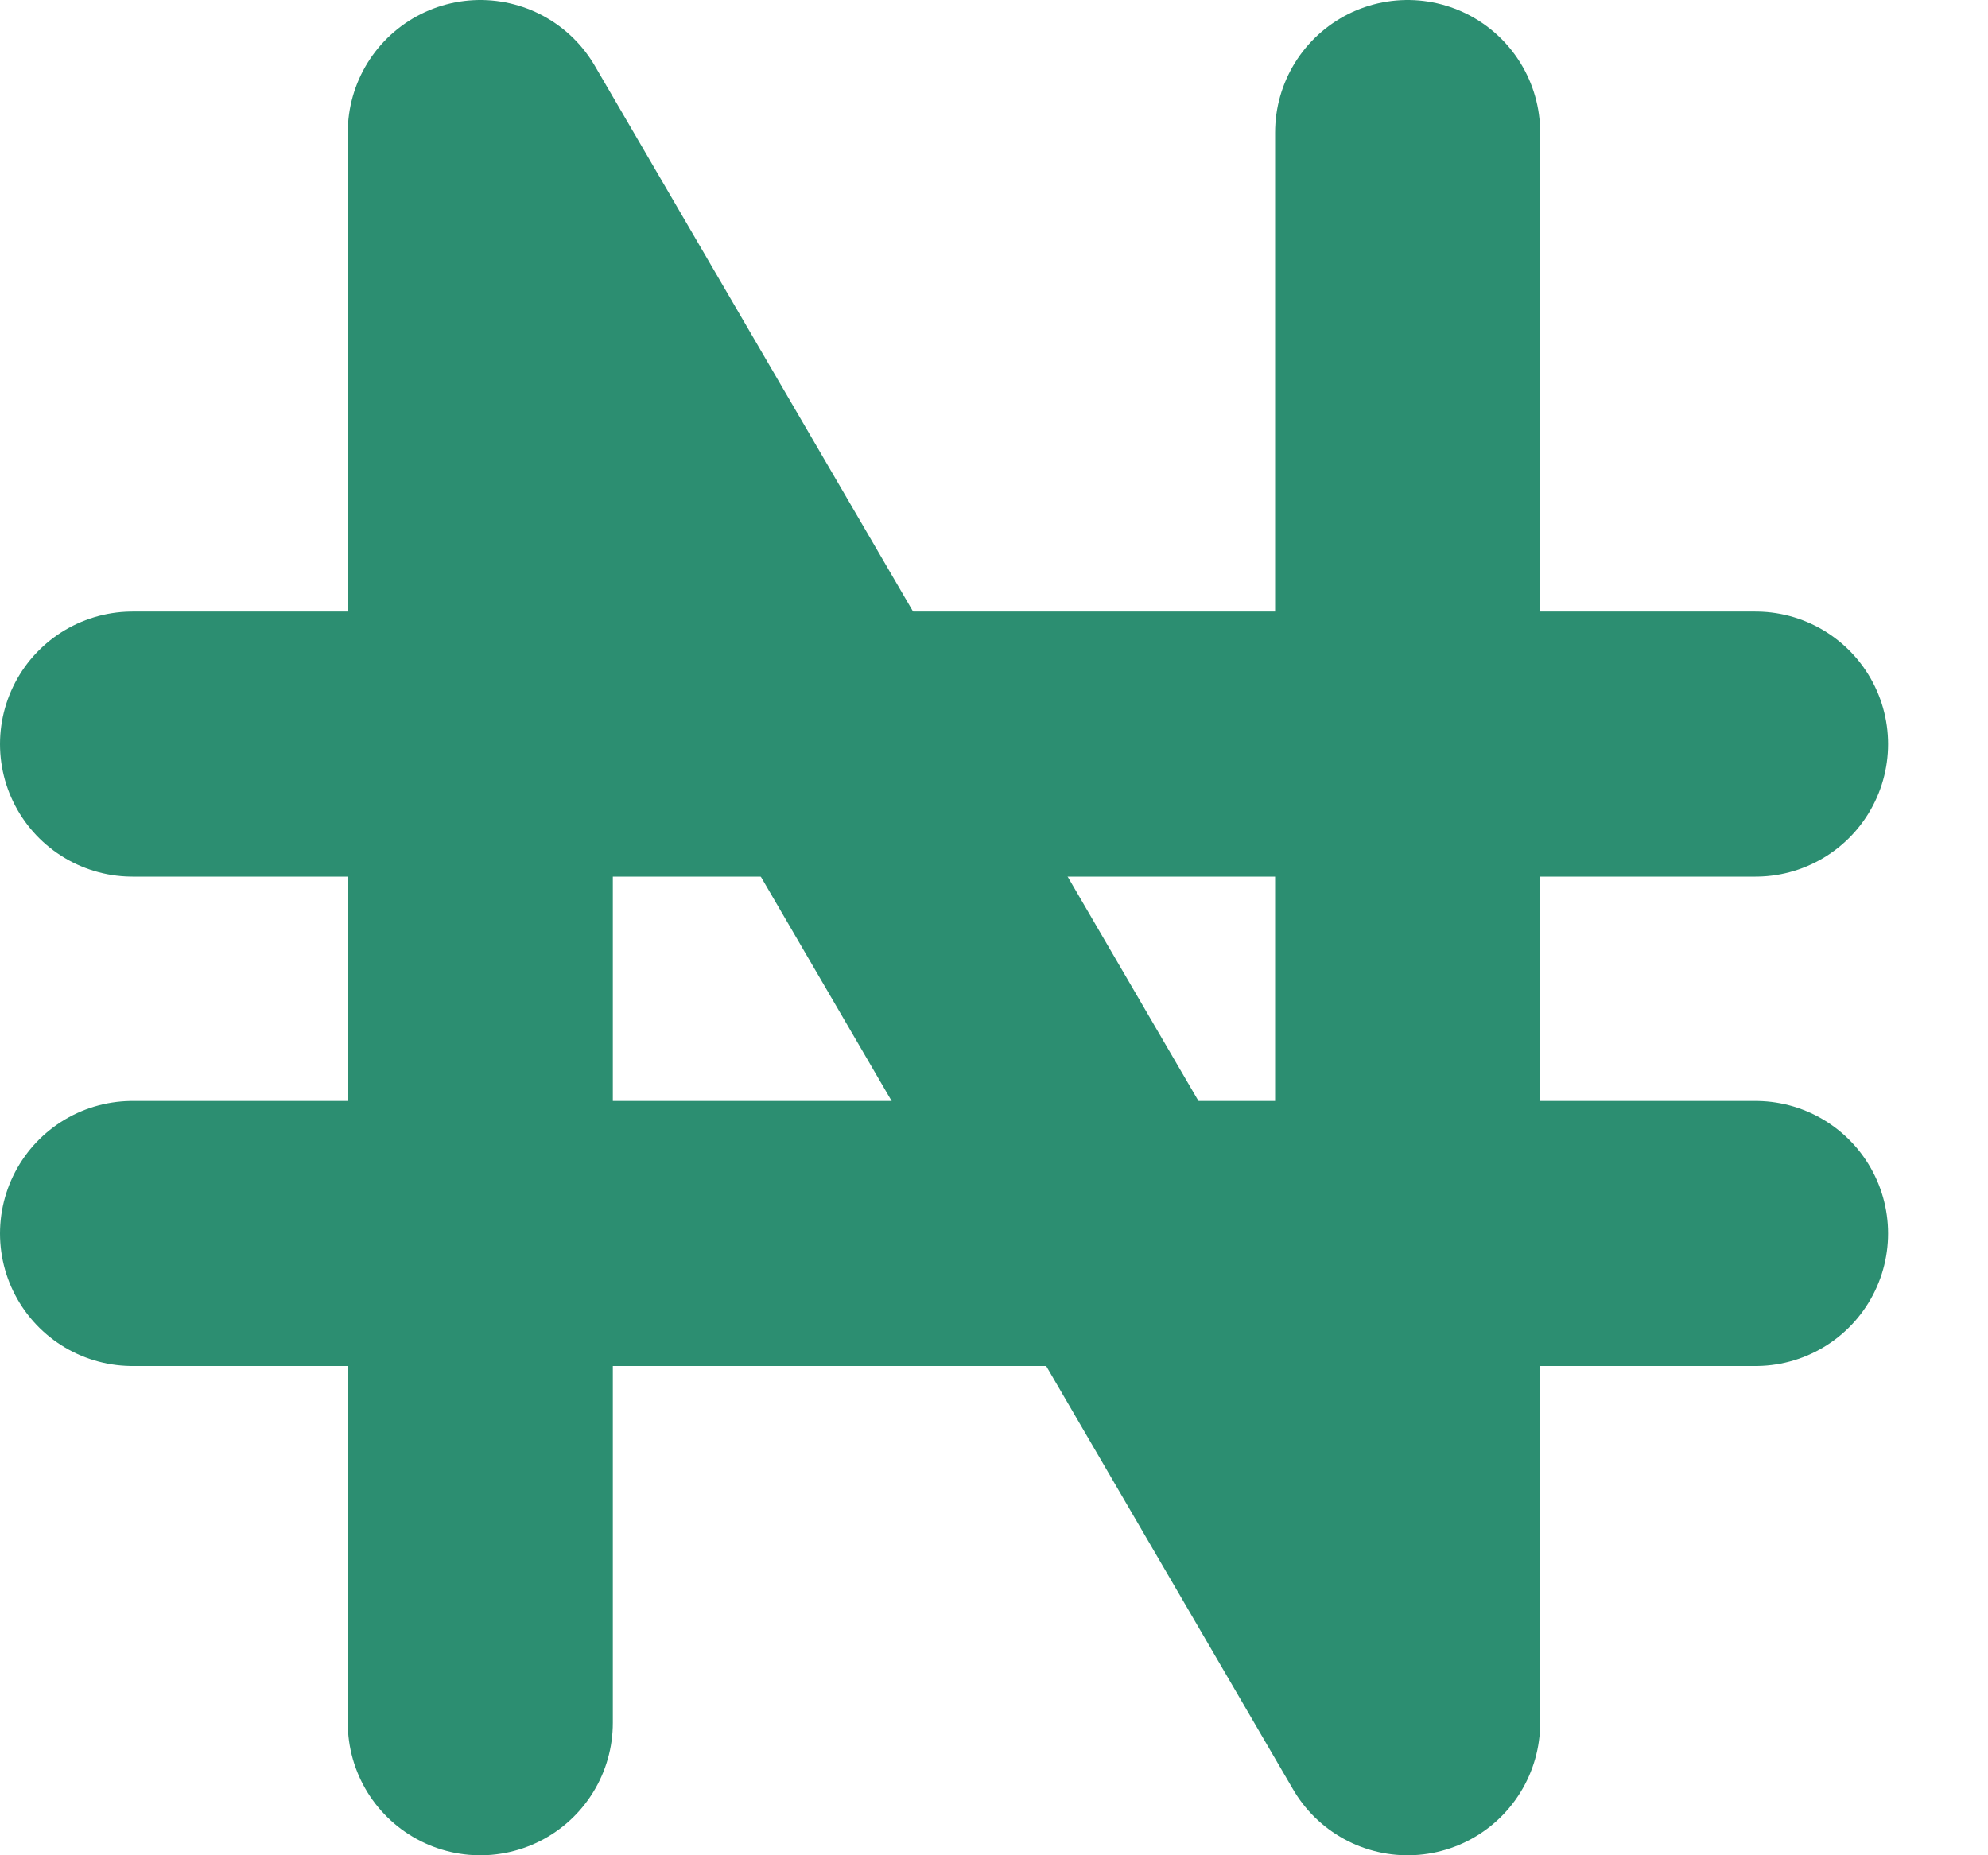 <svg width="15" height="14" viewBox="0 0 15 14" fill="none" xmlns="http://www.w3.org/2000/svg">
<path d="M3.624 13V1L10.621 13V1" stroke="#2C8E71" stroke-width="2" stroke-linecap="round" stroke-linejoin="round"/>
<path d="M1 5.615H13.246Z" fill="#2C8E71"/>
<path d="M1 5.615H13.246" stroke="#2C8E71" stroke-width="2" stroke-linecap="round" stroke-linejoin="round"/>
<path d="M1 9.308H13.246Z" fill="#2C8E71"/>
<path d="M1 9.308H13.246" stroke="#2C8E71" stroke-width="2" stroke-linecap="round" stroke-linejoin="round"/>
</svg>
